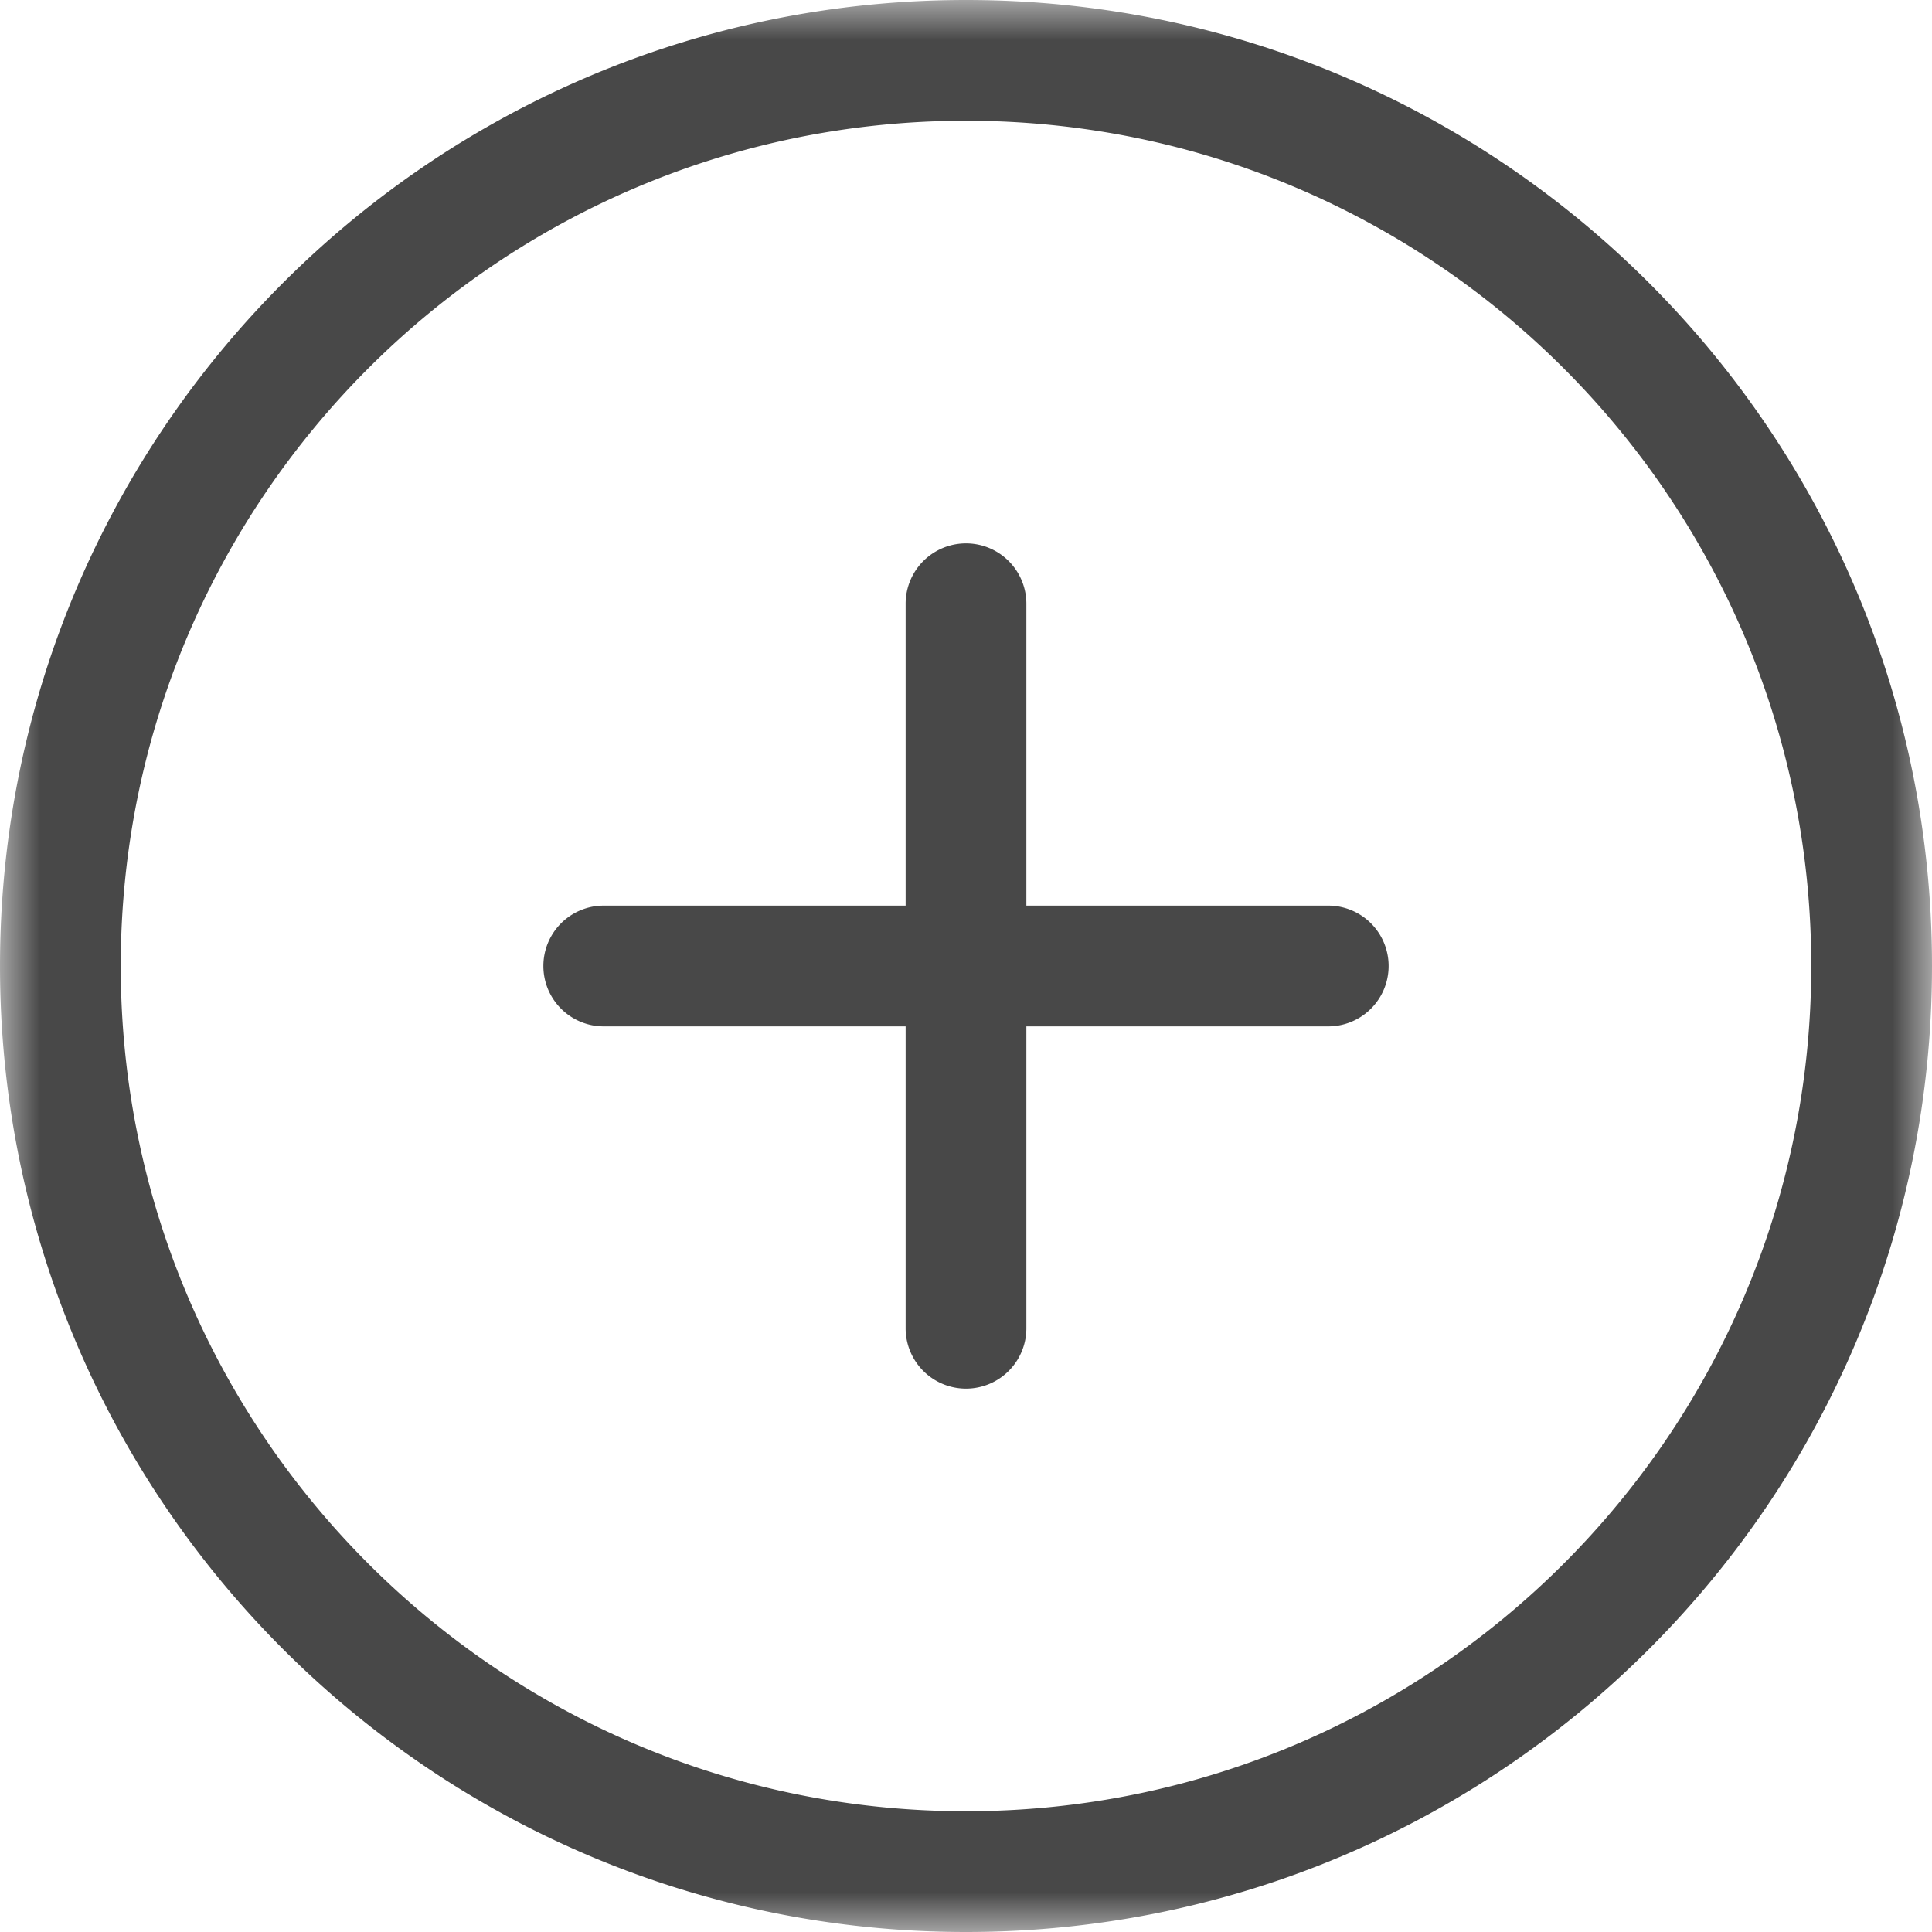 <svg xmlns="http://www.w3.org/2000/svg" xmlns:xlink="http://www.w3.org/1999/xlink" width="24" height="24" viewBox="0 0 24 24">
    <defs>
        <path id="a" d="M0 0h24v24H0z"/>
    </defs>
    <g fill="none" fill-rule="evenodd">
        <mask id="b" fill="#fff">
            <use xlink:href="#a"/>
        </mask>
        <g fill="#484848" mask="url(#b)">
            <path d="M12.75 11.25h3.75a.75.75 0 1 1 0 1.5h-3.75v3.75a.75.75 0 1 1-1.5 0v-3.75H7.5a.75.75 0 1 1 0-1.5h3.75V7.5a.75.75 0 1 1 1.5 0v3.75zM12 24C5.373 24 0 18.627 0 12S5.373 0 12 0s12 5.373 12 12-5.373 12-12 12zm0-1.5c5.799 0 10.5-4.701 10.5-10.5S17.799 1.5 12 1.5 1.5 6.201 1.5 12 6.201 22.5 12 22.5z"/>
        </g>
    </g>
</svg>
